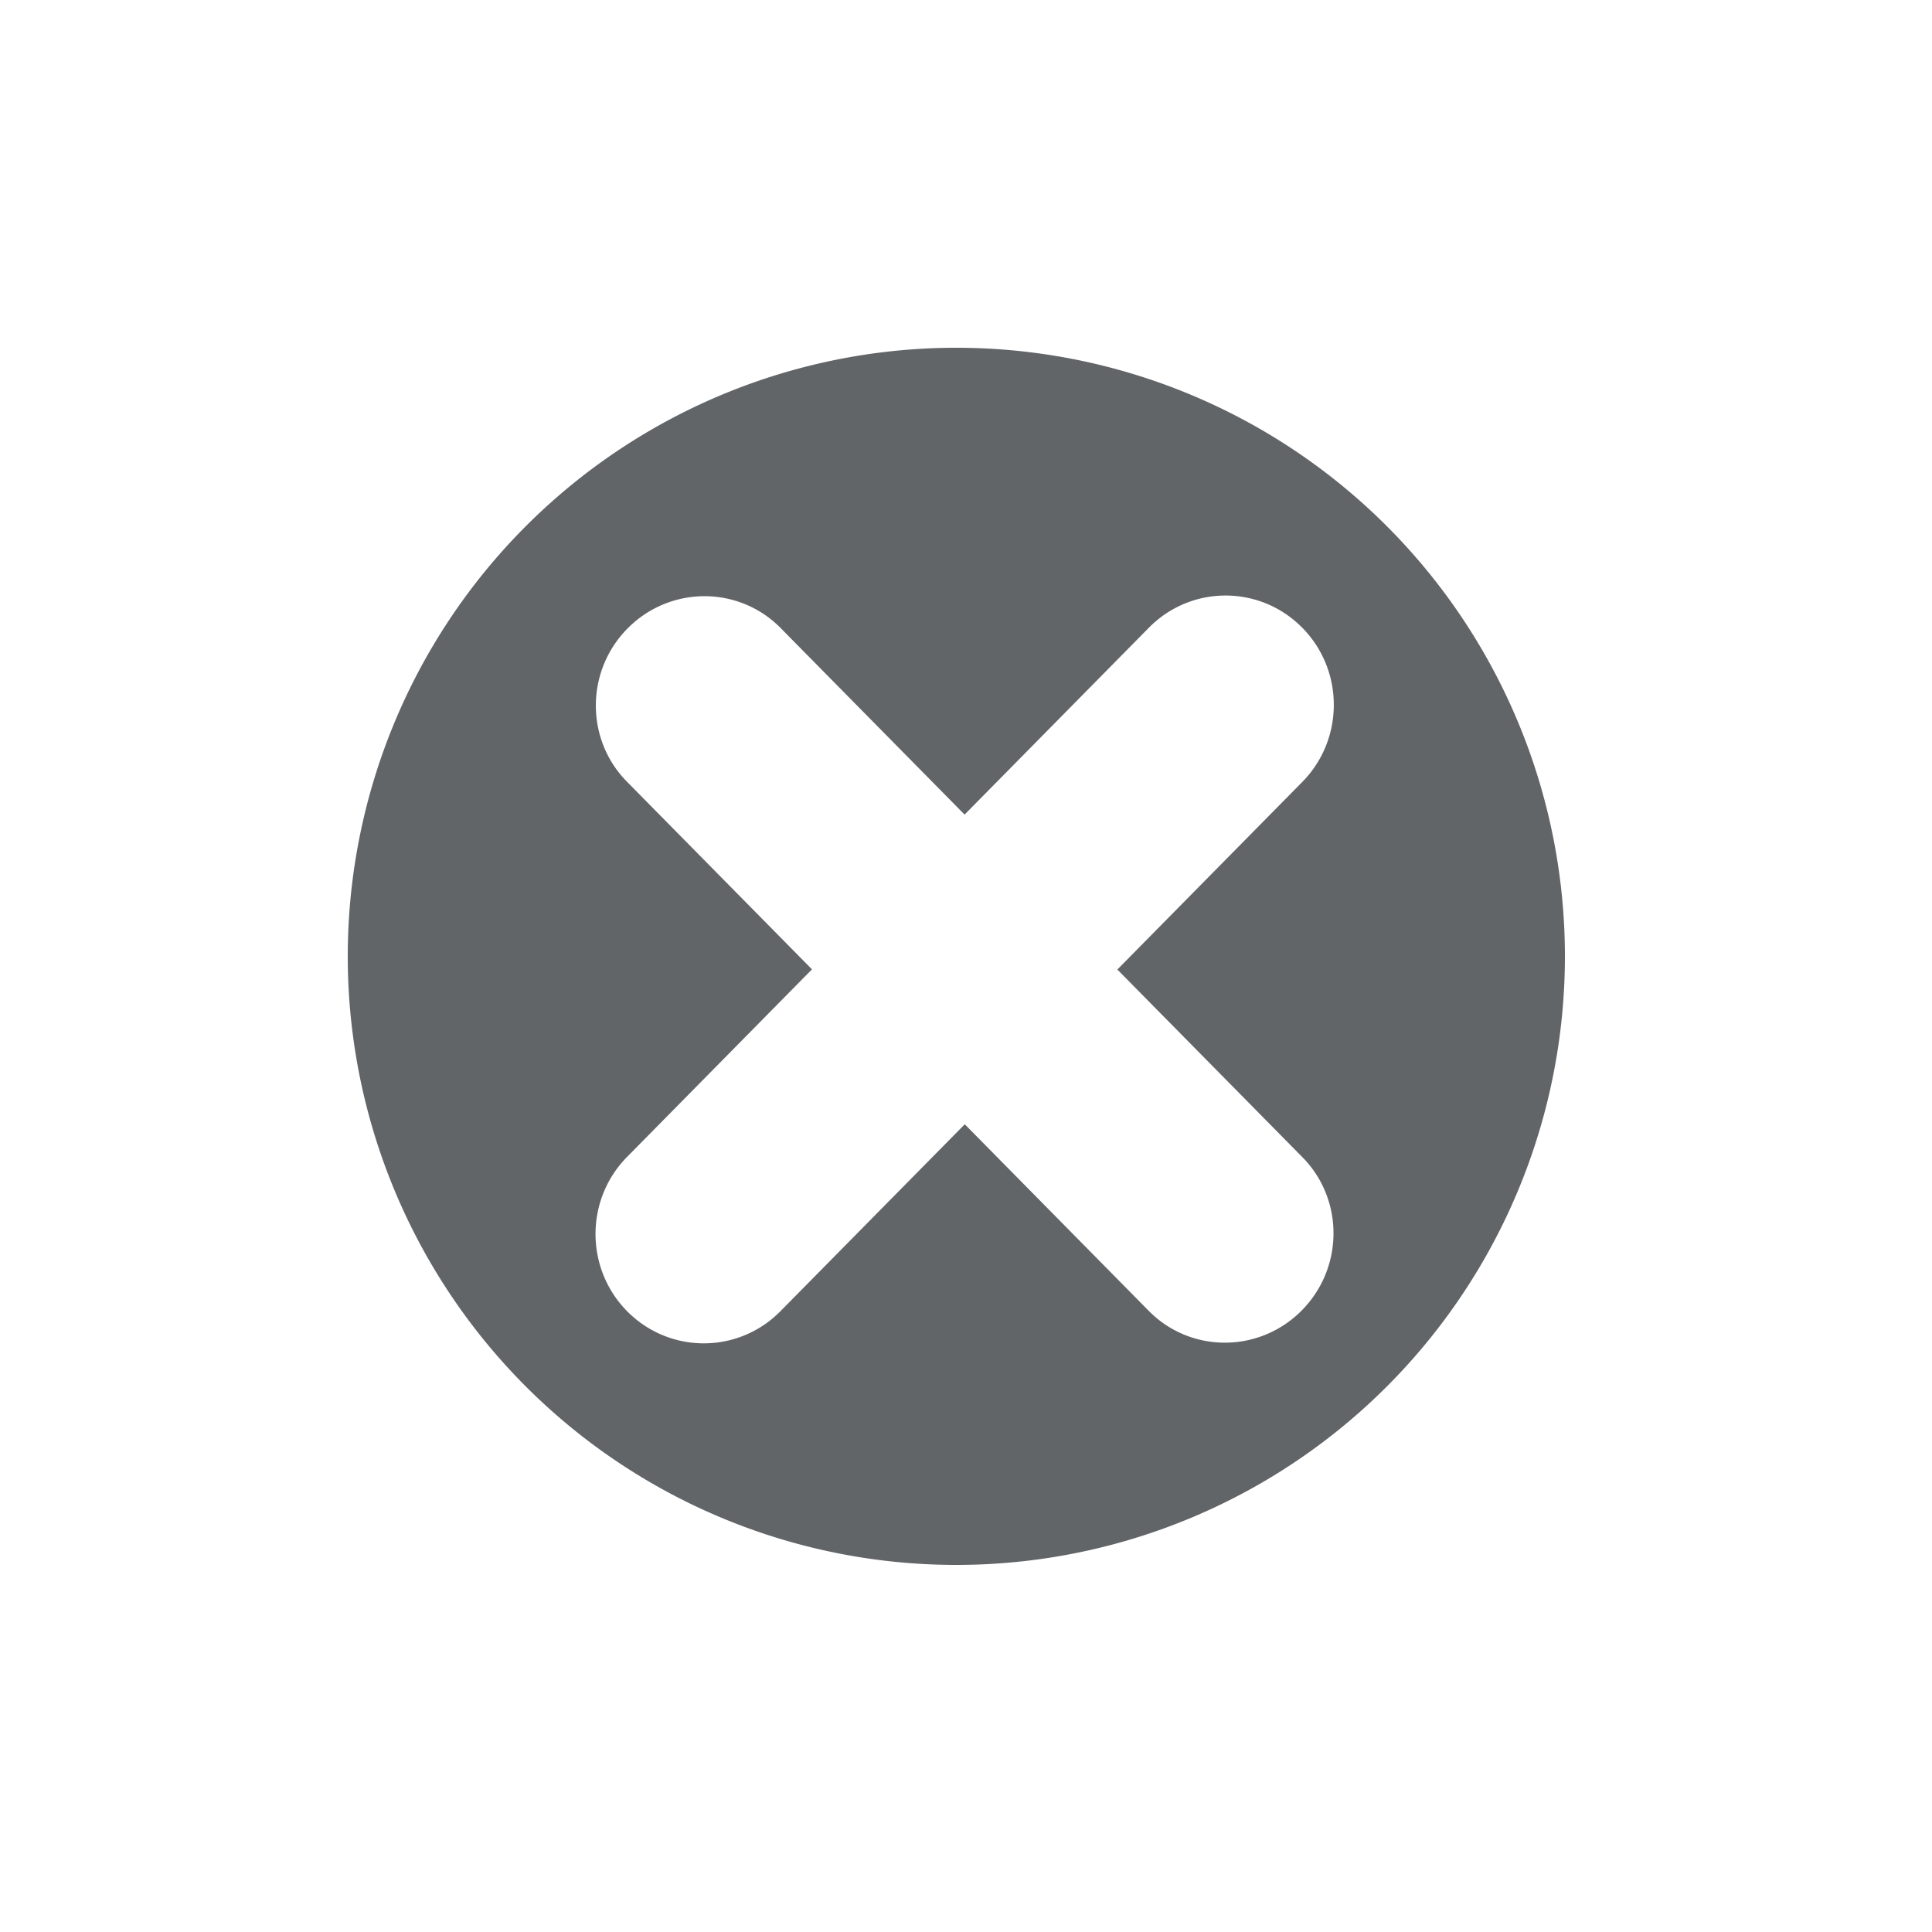 <svg width="100" height="100">
  <g transform="scale(0.45) translate(30, 30)">
    <path fill-rule="evenodd" clip-rule="evenodd" d="M 79.797 10 A 70 70 0 0 0 10 80 A 70 70 0 0 0 80 150 A 70 70 0 0 0 150 80 A 70 70 0 0 0 80 10 A 70 70 0 0 0 79.797 10 z M 110.934 38.5 C 114.12 38.491 117.31 39.711 119.748 42.16 C 124.621 47.057 124.641 55.018 119.795 59.938 L 98.52 81.516 L 119.818 103.115 C 124.625 108 124.559 115.91 119.672 120.787 C 114.784 125.662 106.926 125.65 102.121 120.766 L 80.969 99.316 L 59.777 120.807 C 54.928 125.73 47.044 125.751 42.168 120.854 C 37.295 115.957 37.274 107.996 42.121 103.076 L 63.396 81.496 L 42.1 59.898 C 37.293 55.014 37.357 47.102 42.244 42.225 C 47.132 37.351 54.992 37.362 59.797 42.246 L 80.949 63.697 L 102.141 42.207 C 104.565 39.745 107.747 38.509 110.934 38.5 z " fill="#626568" fill-opacity="1.0"/>
  </g>
</svg>
